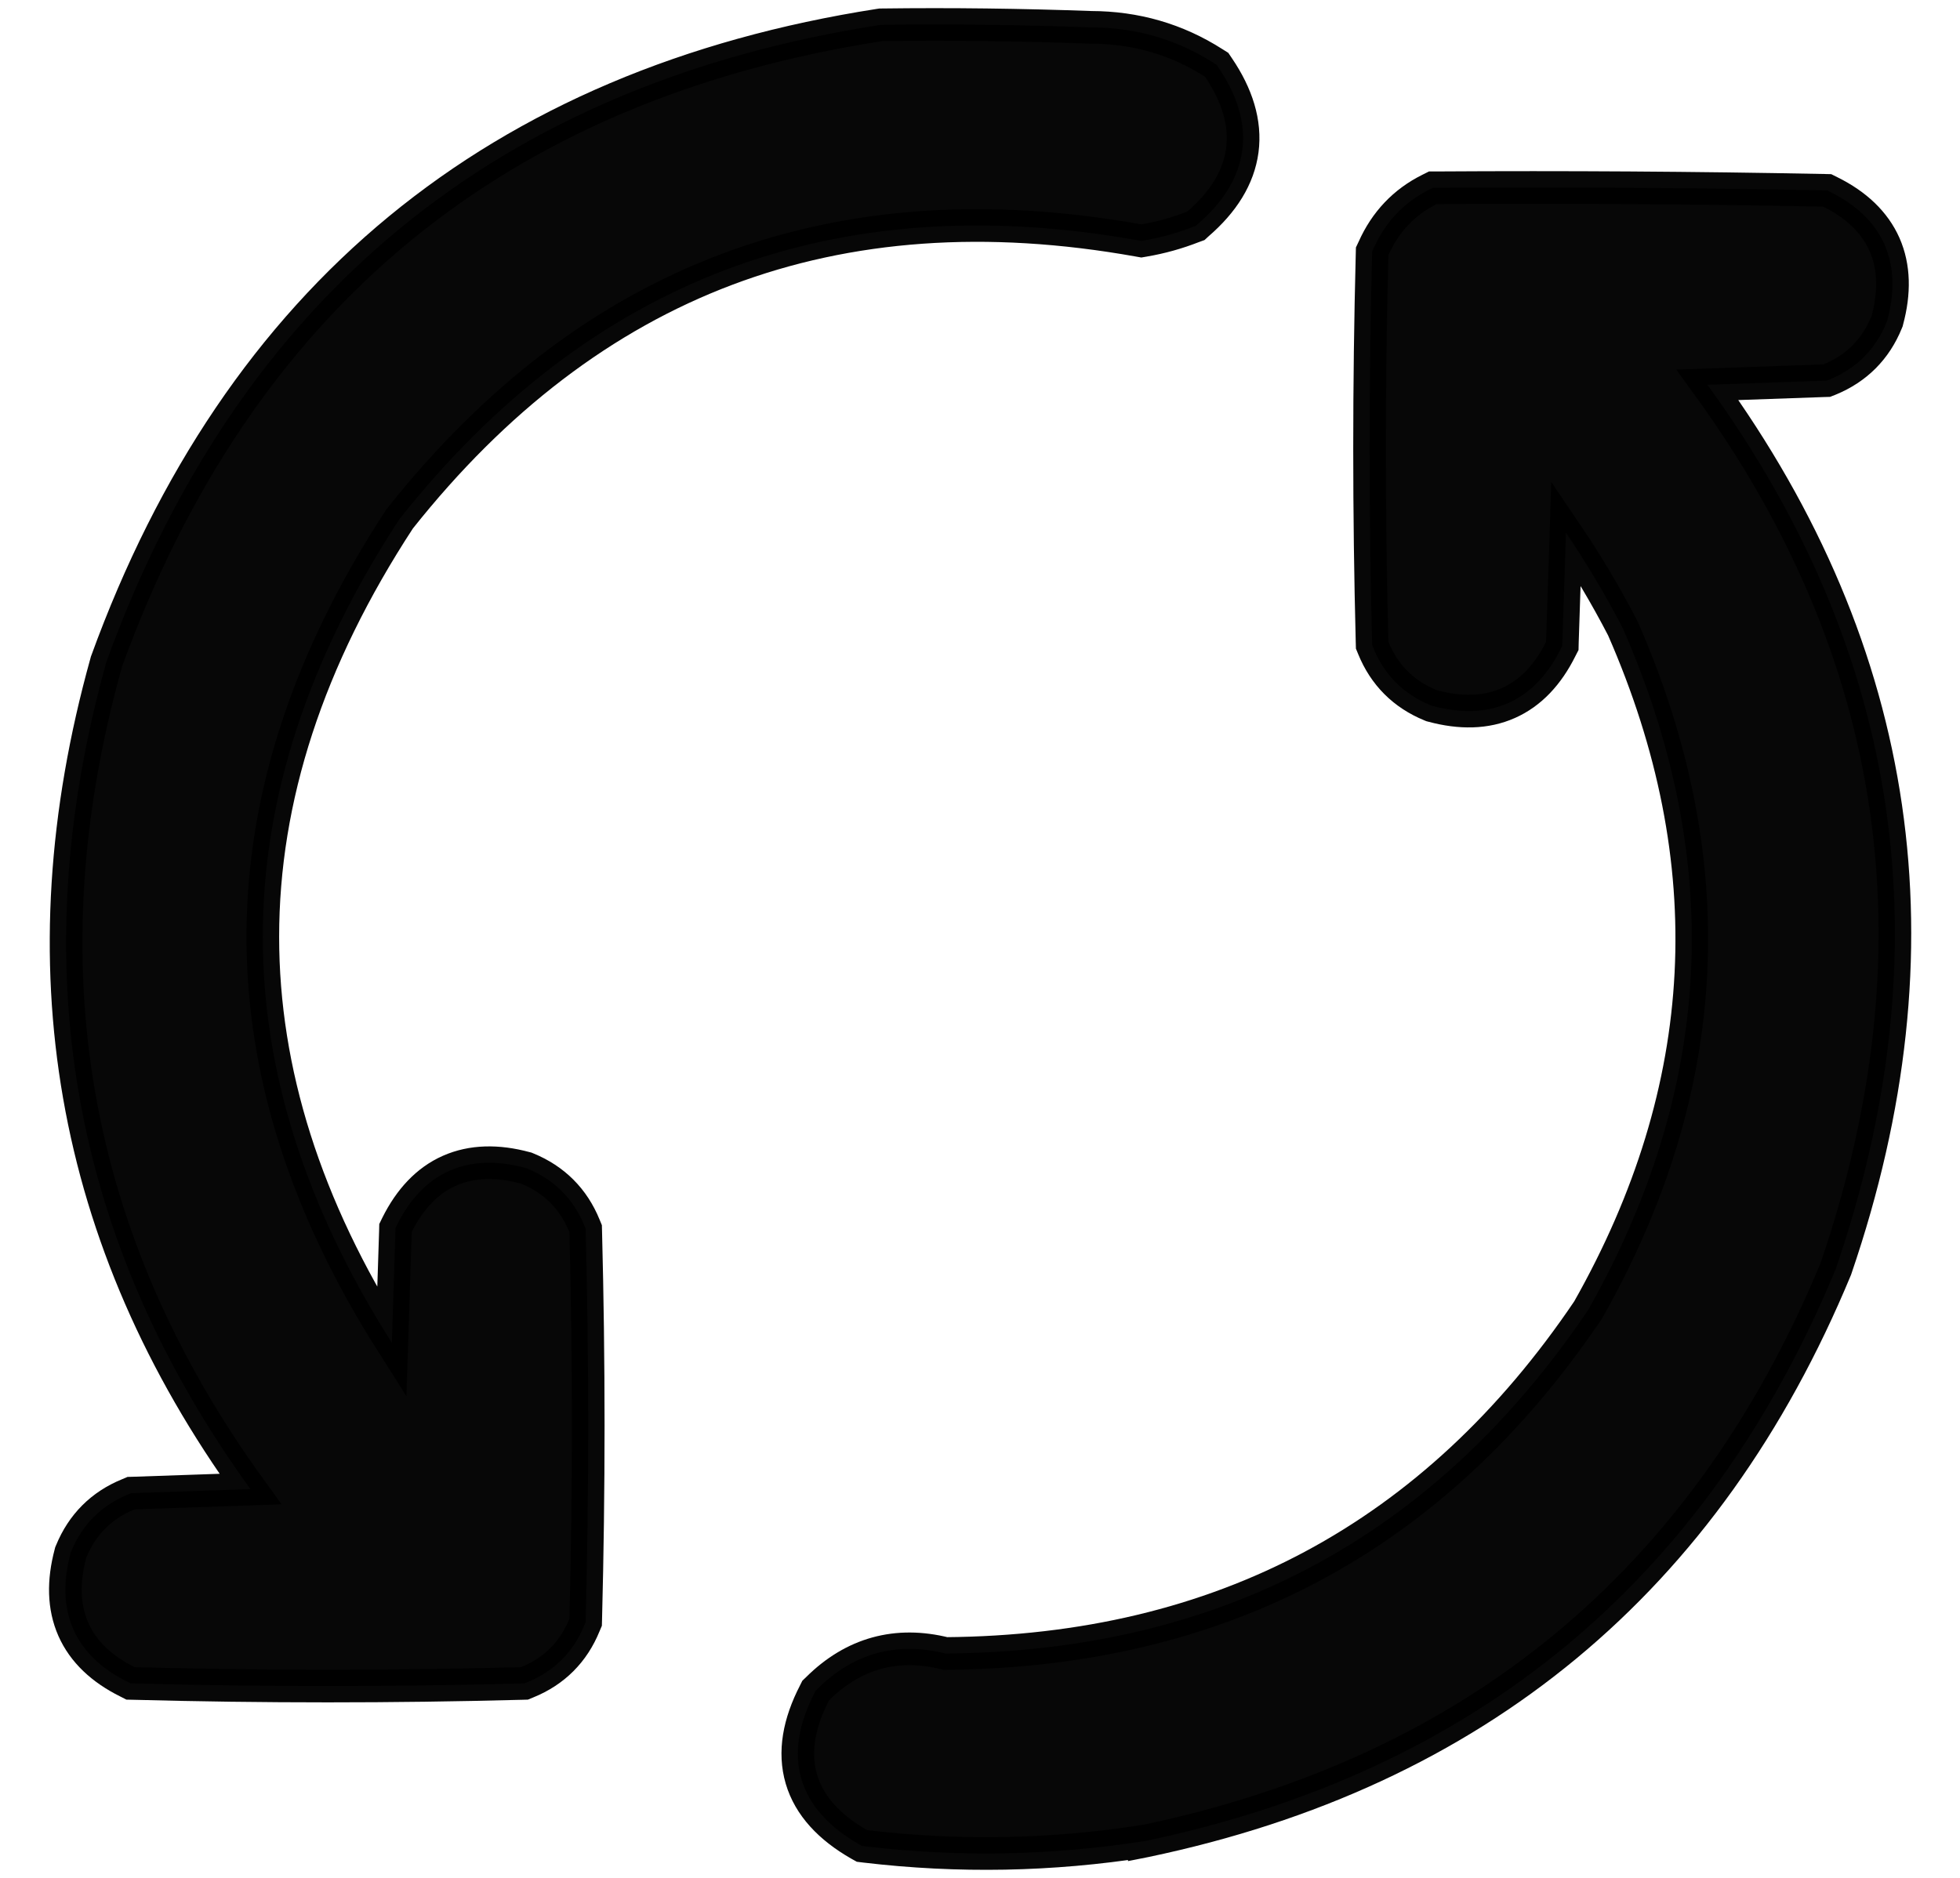<svg xmlns="http://www.w3.org/2000/svg" width="24" height="23" viewBox="0 0 24 23" fill="none">
  <path opacity="0.97" d="M10.799 0.304L10.785 0.304L10.771 0.306C8.436 0.67 6.474 1.5 4.89 2.804C3.307 4.108 2.113 5.877 1.304 8.102L1.302 8.11L1.3 8.117C0.271 11.809 0.86 15.188 3.066 18.238L1.641 18.287L1.605 18.288L1.572 18.302C1.242 18.436 1.006 18.673 0.871 19.003L0.866 19.015L0.863 19.027C0.773 19.365 0.776 19.679 0.898 19.956C1.02 20.232 1.249 20.444 1.559 20.598L1.598 20.618L1.643 20.619C3.224 20.661 4.805 20.661 6.386 20.619L6.422 20.618L6.456 20.604C6.786 20.47 7.023 20.233 7.157 19.902L7.171 19.869L7.172 19.832C7.213 18.25 7.213 16.667 7.172 15.084L7.171 15.048L7.157 15.014C7.023 14.684 6.786 14.447 6.456 14.312L6.444 14.307L6.432 14.304C6.095 14.213 5.78 14.217 5.504 14.339C5.228 14.461 5.017 14.691 4.862 15.001L4.843 15.04L4.842 15.083L4.798 16.446C3.74 14.779 3.218 13.123 3.218 11.474C3.218 9.777 3.771 8.072 4.893 6.356C6.062 4.882 7.397 3.867 8.896 3.301C10.399 2.734 12.079 2.612 13.942 2.945L13.976 2.951L14.011 2.945C14.216 2.91 14.416 2.854 14.61 2.778L14.643 2.766L14.668 2.743C14.974 2.479 15.167 2.179 15.212 1.84C15.256 1.502 15.147 1.162 14.921 0.828L14.898 0.794L14.863 0.772C14.409 0.481 13.905 0.336 13.358 0.335C12.505 0.304 11.652 0.293 10.799 0.304Z" fill="black" stroke="black" stroke-width="0.4"/>
  <path opacity="0.971" d="M17.591 2.3L17.545 2.3L17.503 2.321C17.192 2.476 16.963 2.719 16.819 3.042L16.802 3.078L16.801 3.118C16.76 4.701 16.76 6.283 16.801 7.866L16.802 7.902L16.816 7.936C16.95 8.266 17.187 8.503 17.517 8.638L17.529 8.643L17.541 8.646C17.878 8.737 18.193 8.734 18.469 8.611C18.745 8.489 18.956 8.259 19.11 7.95L19.13 7.911L19.131 7.867L19.163 6.901L19.175 6.525C19.429 6.9 19.662 7.291 19.872 7.697C21.124 10.554 20.983 13.33 19.446 16.045C17.568 18.826 14.952 20.225 11.577 20.252C10.98 20.102 10.449 20.248 10.011 20.684L9.988 20.706L9.974 20.734C9.784 21.102 9.716 21.459 9.813 21.79C9.91 22.12 10.16 22.383 10.519 22.589L10.555 22.609L10.595 22.614C11.736 22.749 12.875 22.728 14.012 22.55L14.012 22.551L14.022 22.549C18.073 21.7 20.897 19.359 22.479 15.542L22.479 15.542L22.483 15.53C23.82 11.616 23.294 8.003 20.908 4.713L22.332 4.663L22.368 4.662L22.401 4.649C22.731 4.514 22.968 4.277 23.102 3.947L23.107 3.935L23.11 3.923C23.201 3.585 23.197 3.271 23.076 2.995C22.953 2.718 22.724 2.506 22.414 2.352L22.374 2.332L22.329 2.331C20.75 2.3 19.171 2.29 17.591 2.3Z" fill="black" stroke="black" stroke-width="0.4"/>
</svg>